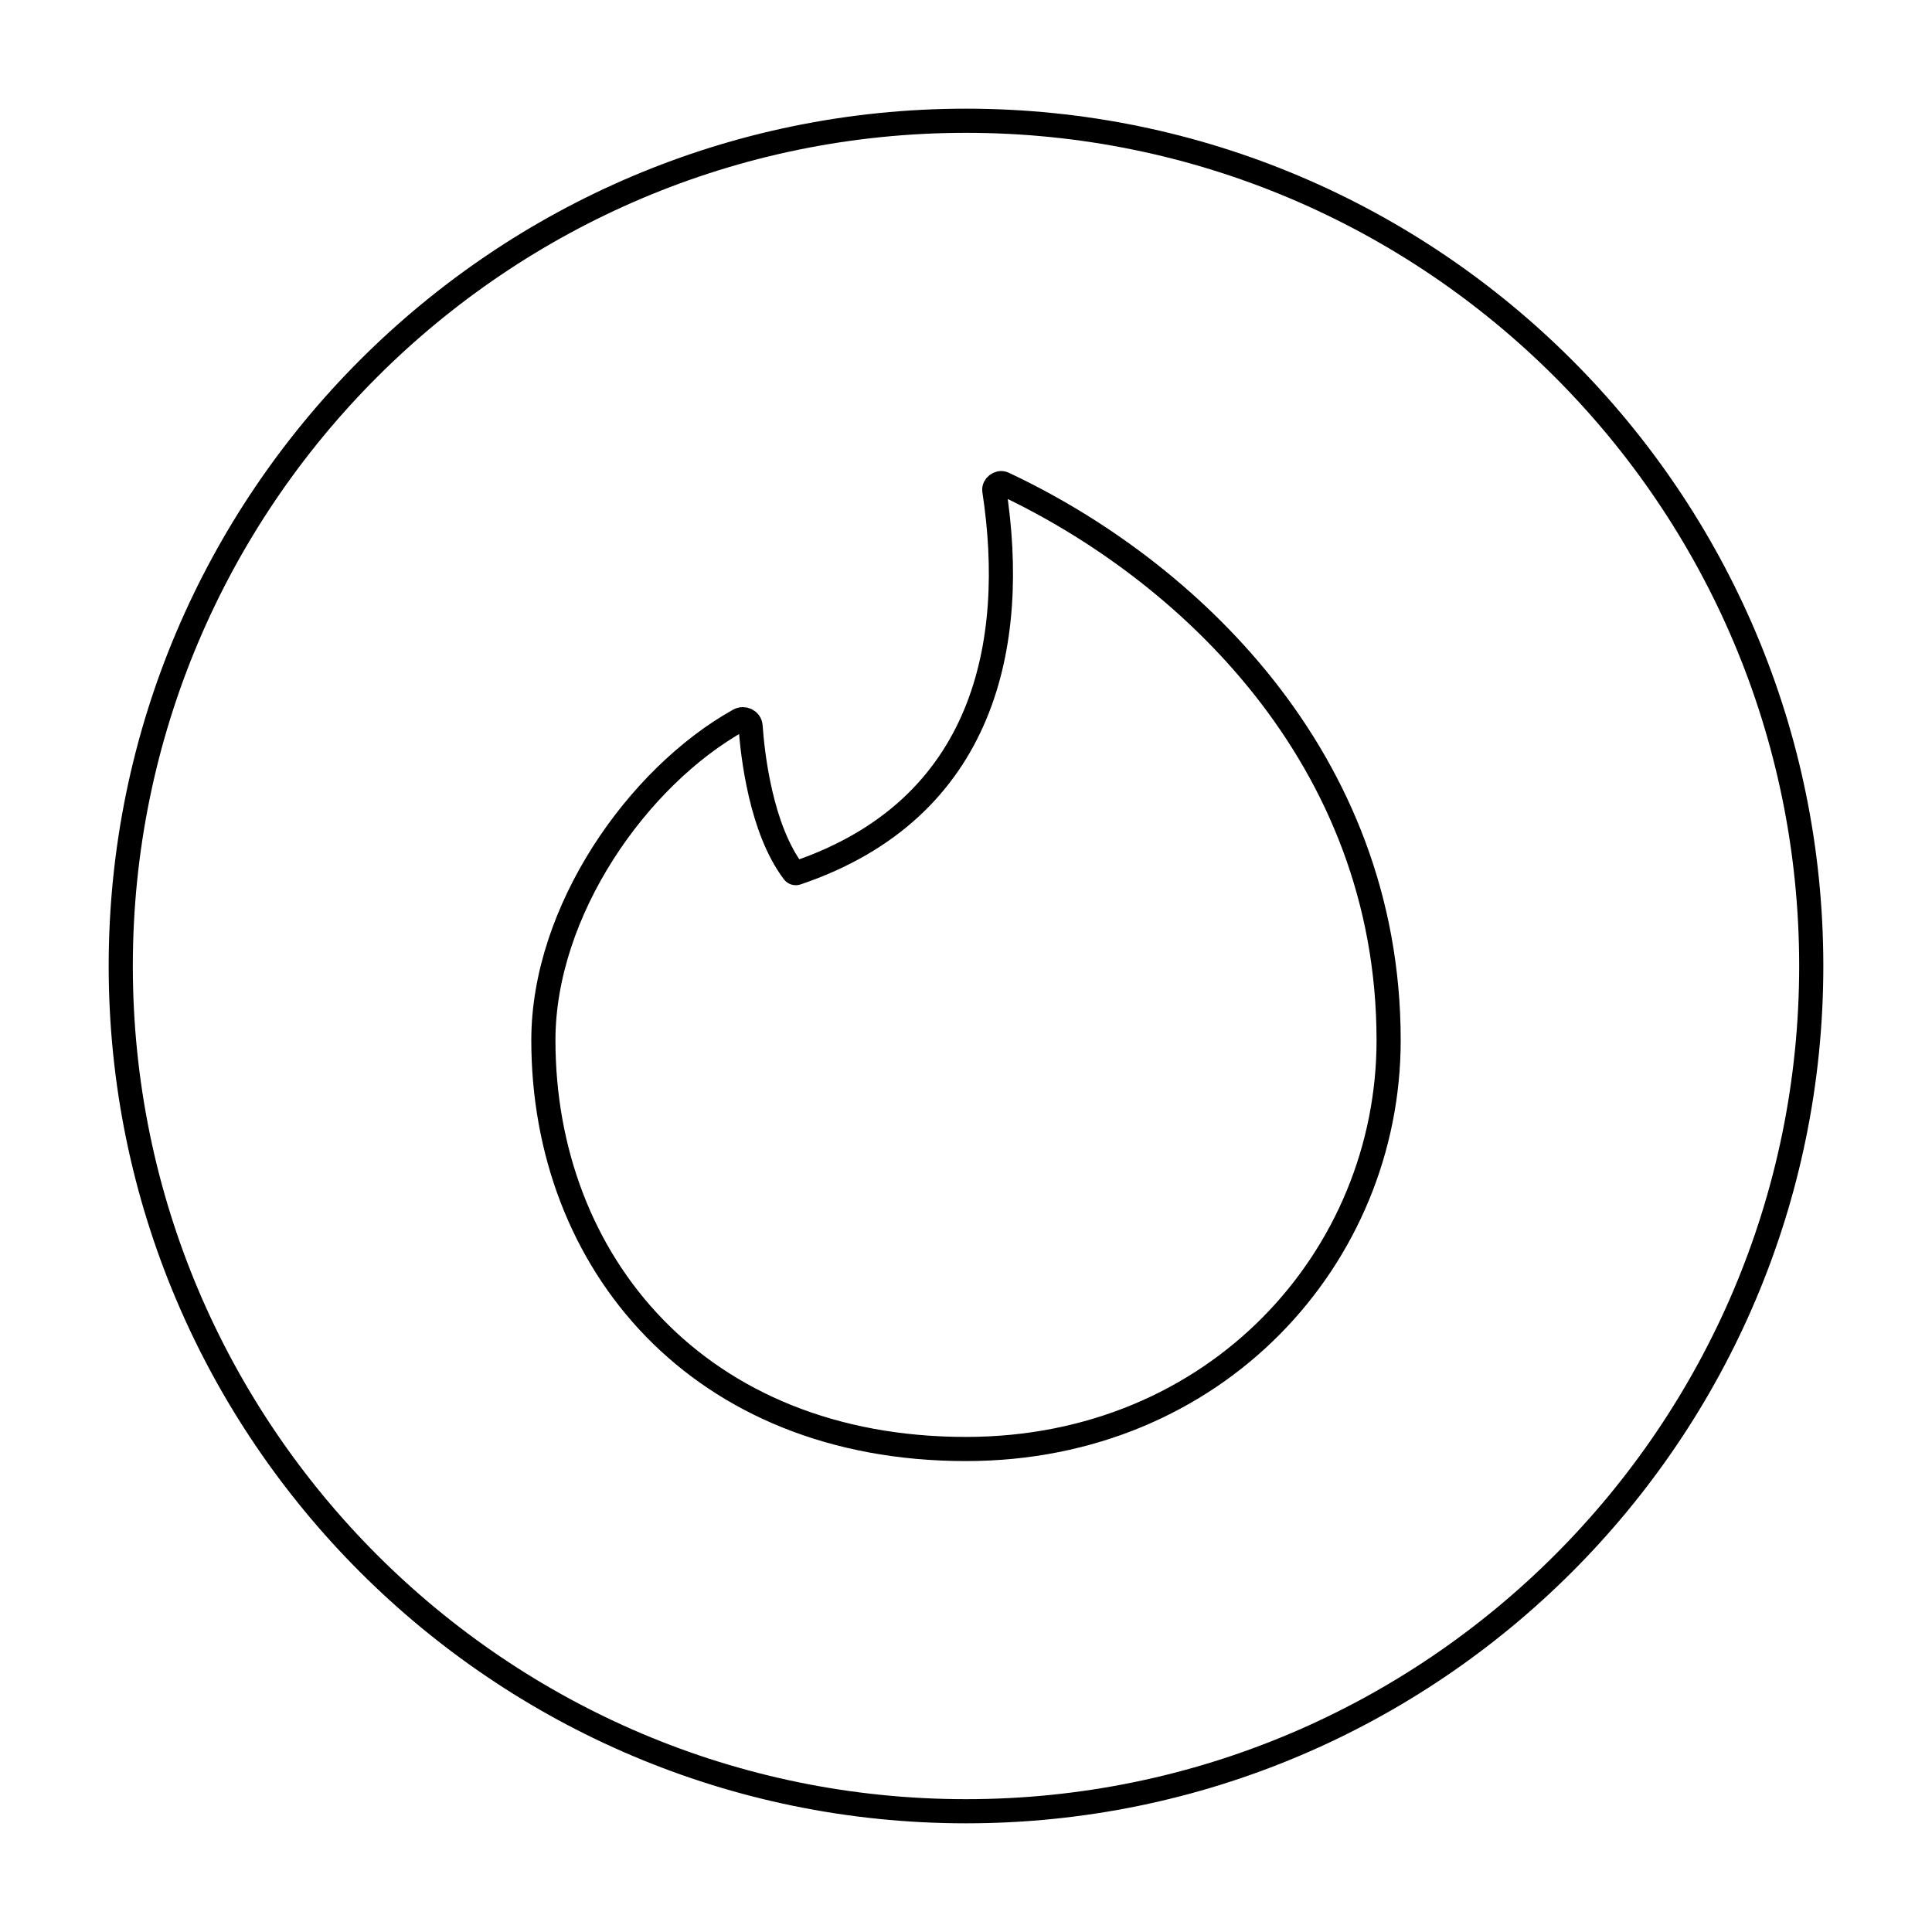 <svg width="80" height="80" viewBox="0 0 80 80" fill="none" xmlns="http://www.w3.org/2000/svg">
  <path d="M40 5C20.695 5 5 20.695 5 40C5 59.305 20.695 75 40 75C59.305 75 75 59.305 75 40C75 20.695 59.305 5 40 5Z" stroke="currentColor" stroke-linecap="round" stroke-linejoin="round" />
  <path fill-rule="evenodd" clip-rule="evenodd" d="M32.987 36.15C32.944 36.165 32.893 36.151 32.864 36.116C31.504 34.325 31.162 31.247 31.079 30.064C31.062 29.837 30.805 29.709 30.598 29.823C26.398 32.169 22.5 37.718 22.5 43.075C22.5 52.279 28.93 60 40 60C50.371 60 57.5 52.042 57.5 43.076C57.5 31.344 49.067 23.549 41.555 20.026C41.38 19.943 41.146 20.113 41.172 20.304C42.14 26.627 40.803 33.503 32.987 36.15Z" stroke="currentColor" stroke-linecap="round" stroke-linejoin="round" />
</svg>